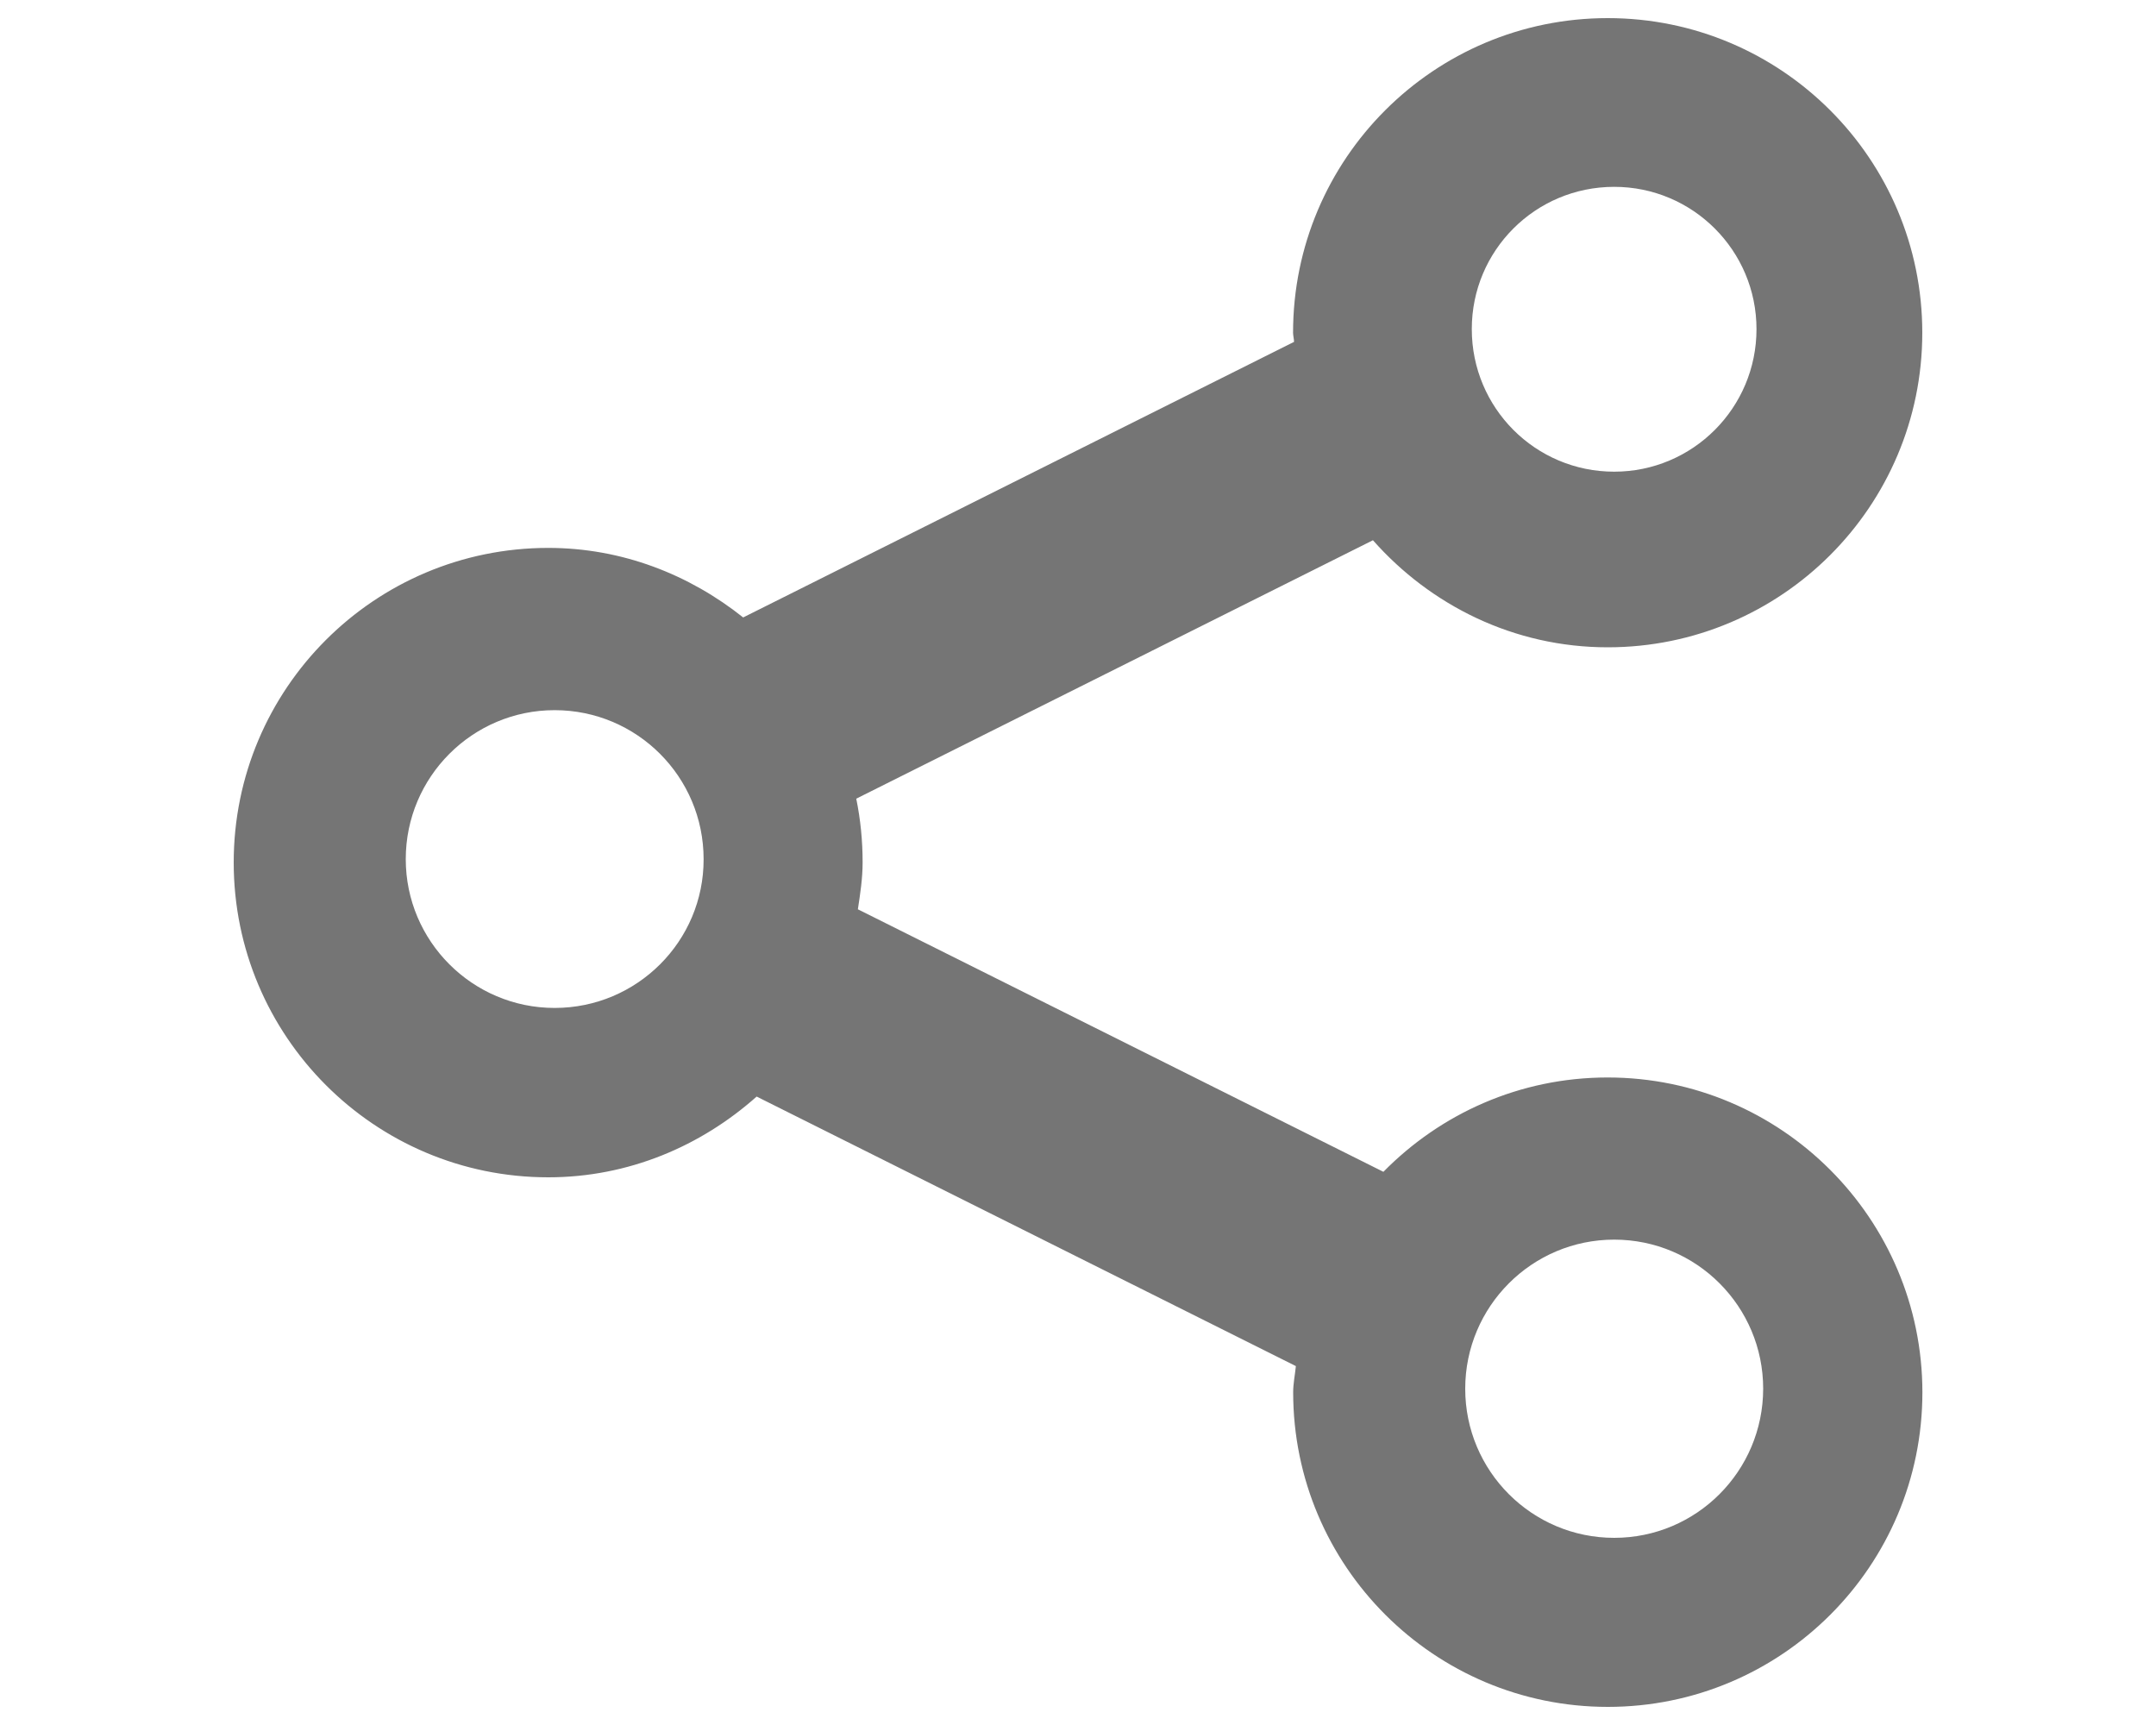 <?xml version="1.0" encoding="utf-8"?>
<!-- Generator: Adobe Illustrator 16.0.0, SVG Export Plug-In . SVG Version: 6.00 Build 0)  -->
<!DOCTYPE svg PUBLIC "-//W3C//DTD SVG 1.1//EN" "http://www.w3.org/Graphics/SVG/1.1/DTD/svg11.dtd">
<svg version="1.1" id="图层_1" xmlns="http://www.w3.org/2000/svg" xmlns:xlink="http://www.w3.org/1999/xlink" x="0px" y="0px"
	 width="20px" height="16px" viewBox="640 602 20 16" enable-background="new 640 602 20 16" xml:space="preserve">
<title>Share-1</title>
<g>
	<path fill="#757575" d="M654.913,611.994c-0.816,0-1.55,0.336-2.08,0.875l-4.875-2.435c0.022-0.144,0.044-0.287,0.044-0.435
		c0-0.204-0.02-0.4-0.059-0.591l4.793-2.397c0.534,0.604,1.308,0.993,2.178,0.993c1.611,0,2.918-1.307,2.918-2.918
		c0-1.612-1.307-2.918-2.918-2.918c-1.612,0-2.919,1.306-2.919,2.918c0,0.028,0.009,0.057,0.009,0.085l-5.11,2.556
		c-0.499-0.397-1.122-0.645-1.808-0.645c-1.612,0-2.918,1.306-2.918,2.918c0,1.611,1.306,2.92,2.918,2.92
		c0.745,0,1.417-0.29,1.933-0.749l5.002,2.5c-0.008,0.082-0.025,0.161-0.025,0.243c0,1.612,1.308,2.918,2.919,2.918
		c1.612,0,2.918-1.306,2.918-2.918C657.832,613.303,656.524,611.994,654.913,611.994L654.913,611.994z M654.974,603.733
		c0.729,0,1.32,0.591,1.32,1.32c0,0.73-0.591,1.322-1.32,1.322c-0.732,0-1.321-0.592-1.321-1.322
		C653.652,604.325,654.241,603.733,654.974,603.733L654.974,603.733z M645.145,611.349c-0.763,0-1.381-0.62-1.381-1.38
		c0-0.763,0.619-1.382,1.381-1.382c0.764,0,1.382,0.619,1.382,1.382C646.529,610.729,645.91,611.349,645.145,611.349
		L645.145,611.349z M654.974,616.264c-0.763,0-1.382-0.619-1.382-1.383c0-0.763,0.619-1.383,1.382-1.383
		c0.764,0,1.382,0.62,1.382,1.383C656.355,615.645,655.737,616.264,654.974,616.264L654.974,616.264z"/>
</g>
</svg>
